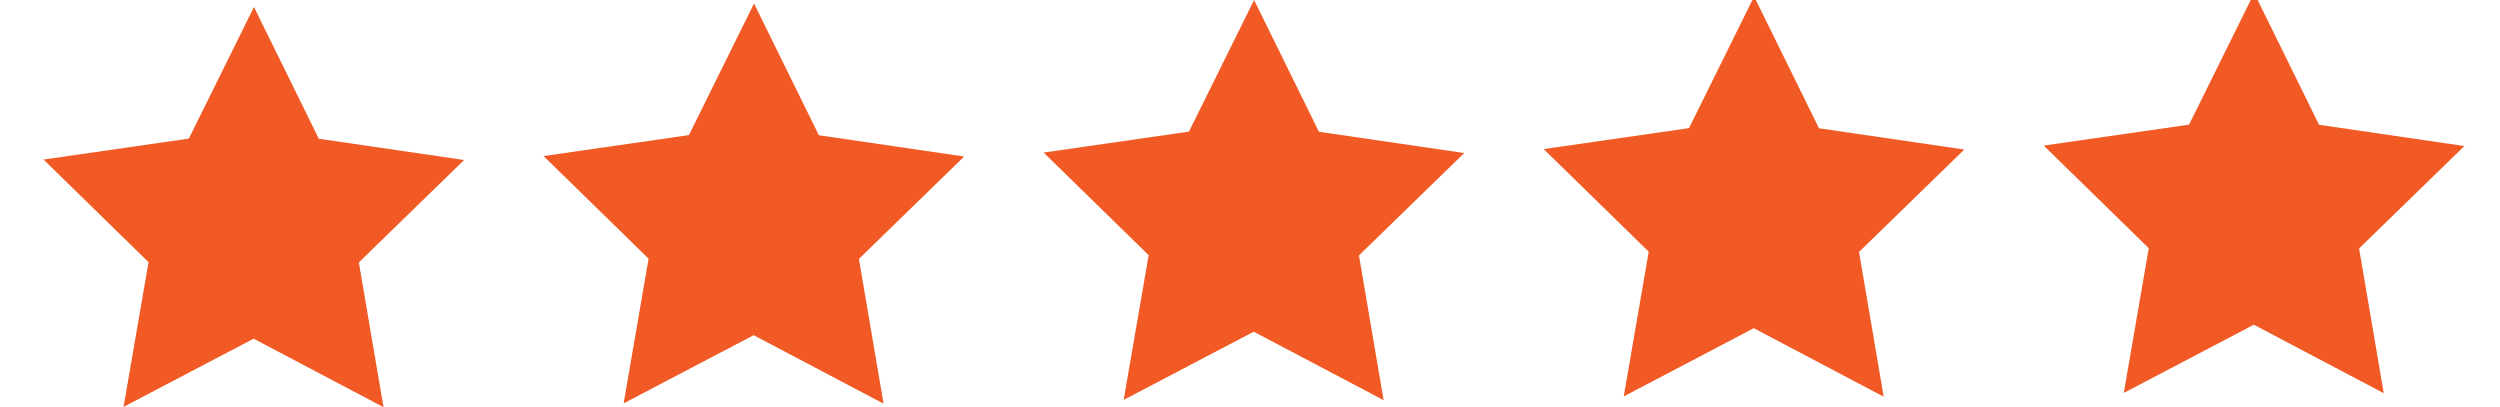 <?xml version="1.0" encoding="utf-8"?>
<!-- Generator: Adobe Illustrator 16.0.0, SVG Export Plug-In . SVG Version: 6.00 Build 0)  -->
<!DOCTYPE svg PUBLIC "-//W3C//DTD SVG 1.1//EN" "http://www.w3.org/Graphics/SVG/1.1/DTD/svg11.dtd">
<svg version="1.1" id="圖層_1" xmlns="http://www.w3.org/2000/svg" xmlns:xlink="http://www.w3.org/1999/xlink" x="0px" y="0px"
	 width="810px" height="131.918px" viewBox="0 0 810 131.918" enable-background="new 0 0 810 131.918" xml:space="preserve">
<g>
	<polygon fill="#F15A24" points="124.259,131.918 82.17,109.733 40.036,131.826 48.128,84.942 14.096,51.695 61.185,44.905 
		82.288,2.263 103.298,44.951 150.375,51.843 116.268,85.017 	"/>
	<polygon fill="#F15A24" points="286.277,130.788 244.189,108.602 202.053,130.695 210.146,83.81 176.115,50.564 223.203,43.774 
		244.306,1.131 265.317,43.82 312.393,50.712 278.286,83.885 	"/>
	<polygon fill="#F15A24" points="448.297,129.656 406.207,107.471 364.072,129.563 372.166,82.679 338.133,49.433 385.223,42.643 
		406.324,0 427.336,42.689 474.412,49.581 440.305,82.754 	"/>
	<polygon fill="#F15A24" points="610.313,128.525 568.225,106.339 526.092,128.433 534.184,81.548 500.15,48.302 547.238,41.512 
		568.342,-1.13 589.354,41.558 636.43,48.45 602.322,81.624 	"/>
	<polygon fill="#F15A24" points="772.334,127.394 730.244,105.208 688.109,127.302 696.201,80.417 662.17,47.17 709.258,40.381 
		730.361,-2.262 751.373,40.427 798.449,47.319 764.342,80.493 	"/>
</g>
</svg>
